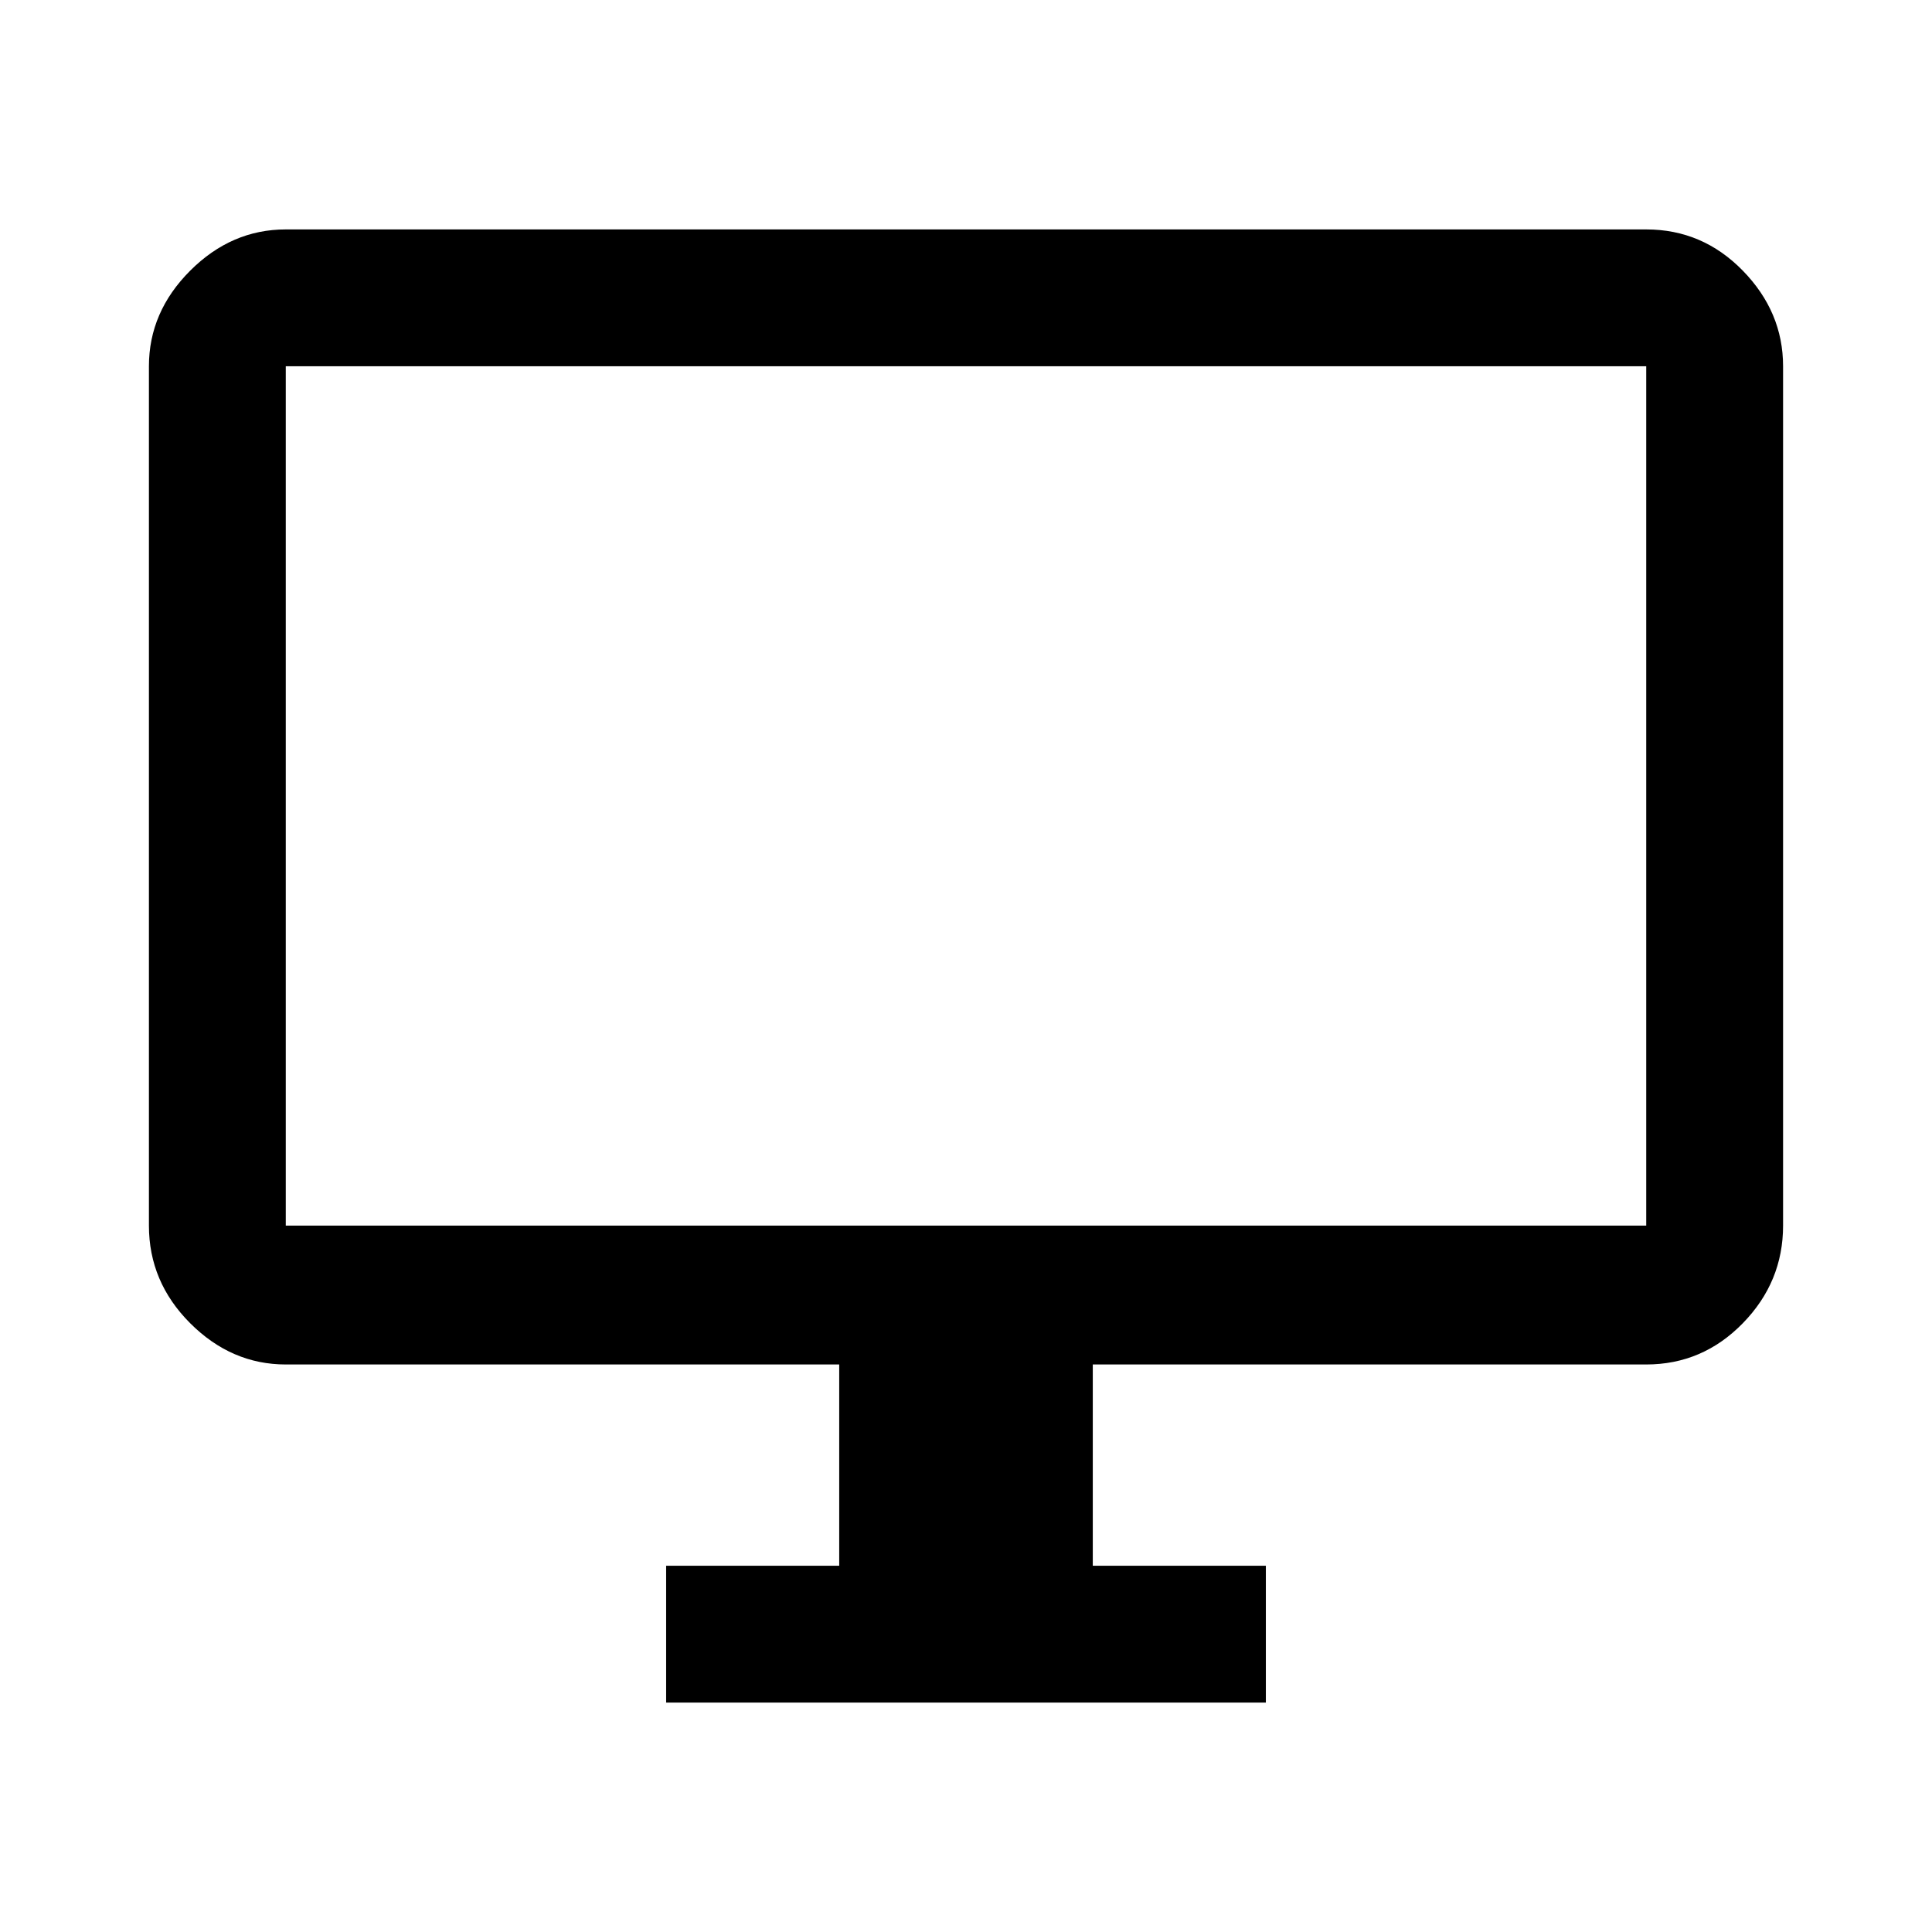 <svg xmlns="http://www.w3.org/2000/svg" height="48" width="48"><path d="M16.55 42.3v-3.4h4.3v-5H7.1q-1.35 0-2.375-1.025T3.7 30.45V9.1q0-1.35 1.025-2.375T7.1 5.7h33.8q1.4 0 2.4 1.025t1 2.375v21.35q0 1.4-1 2.425T40.9 33.9H27.15v5h4.3v3.4ZM7.1 30.45h33.8V9.1H7.1v21.35Zm0 0V9.1v21.35Z"/></svg>